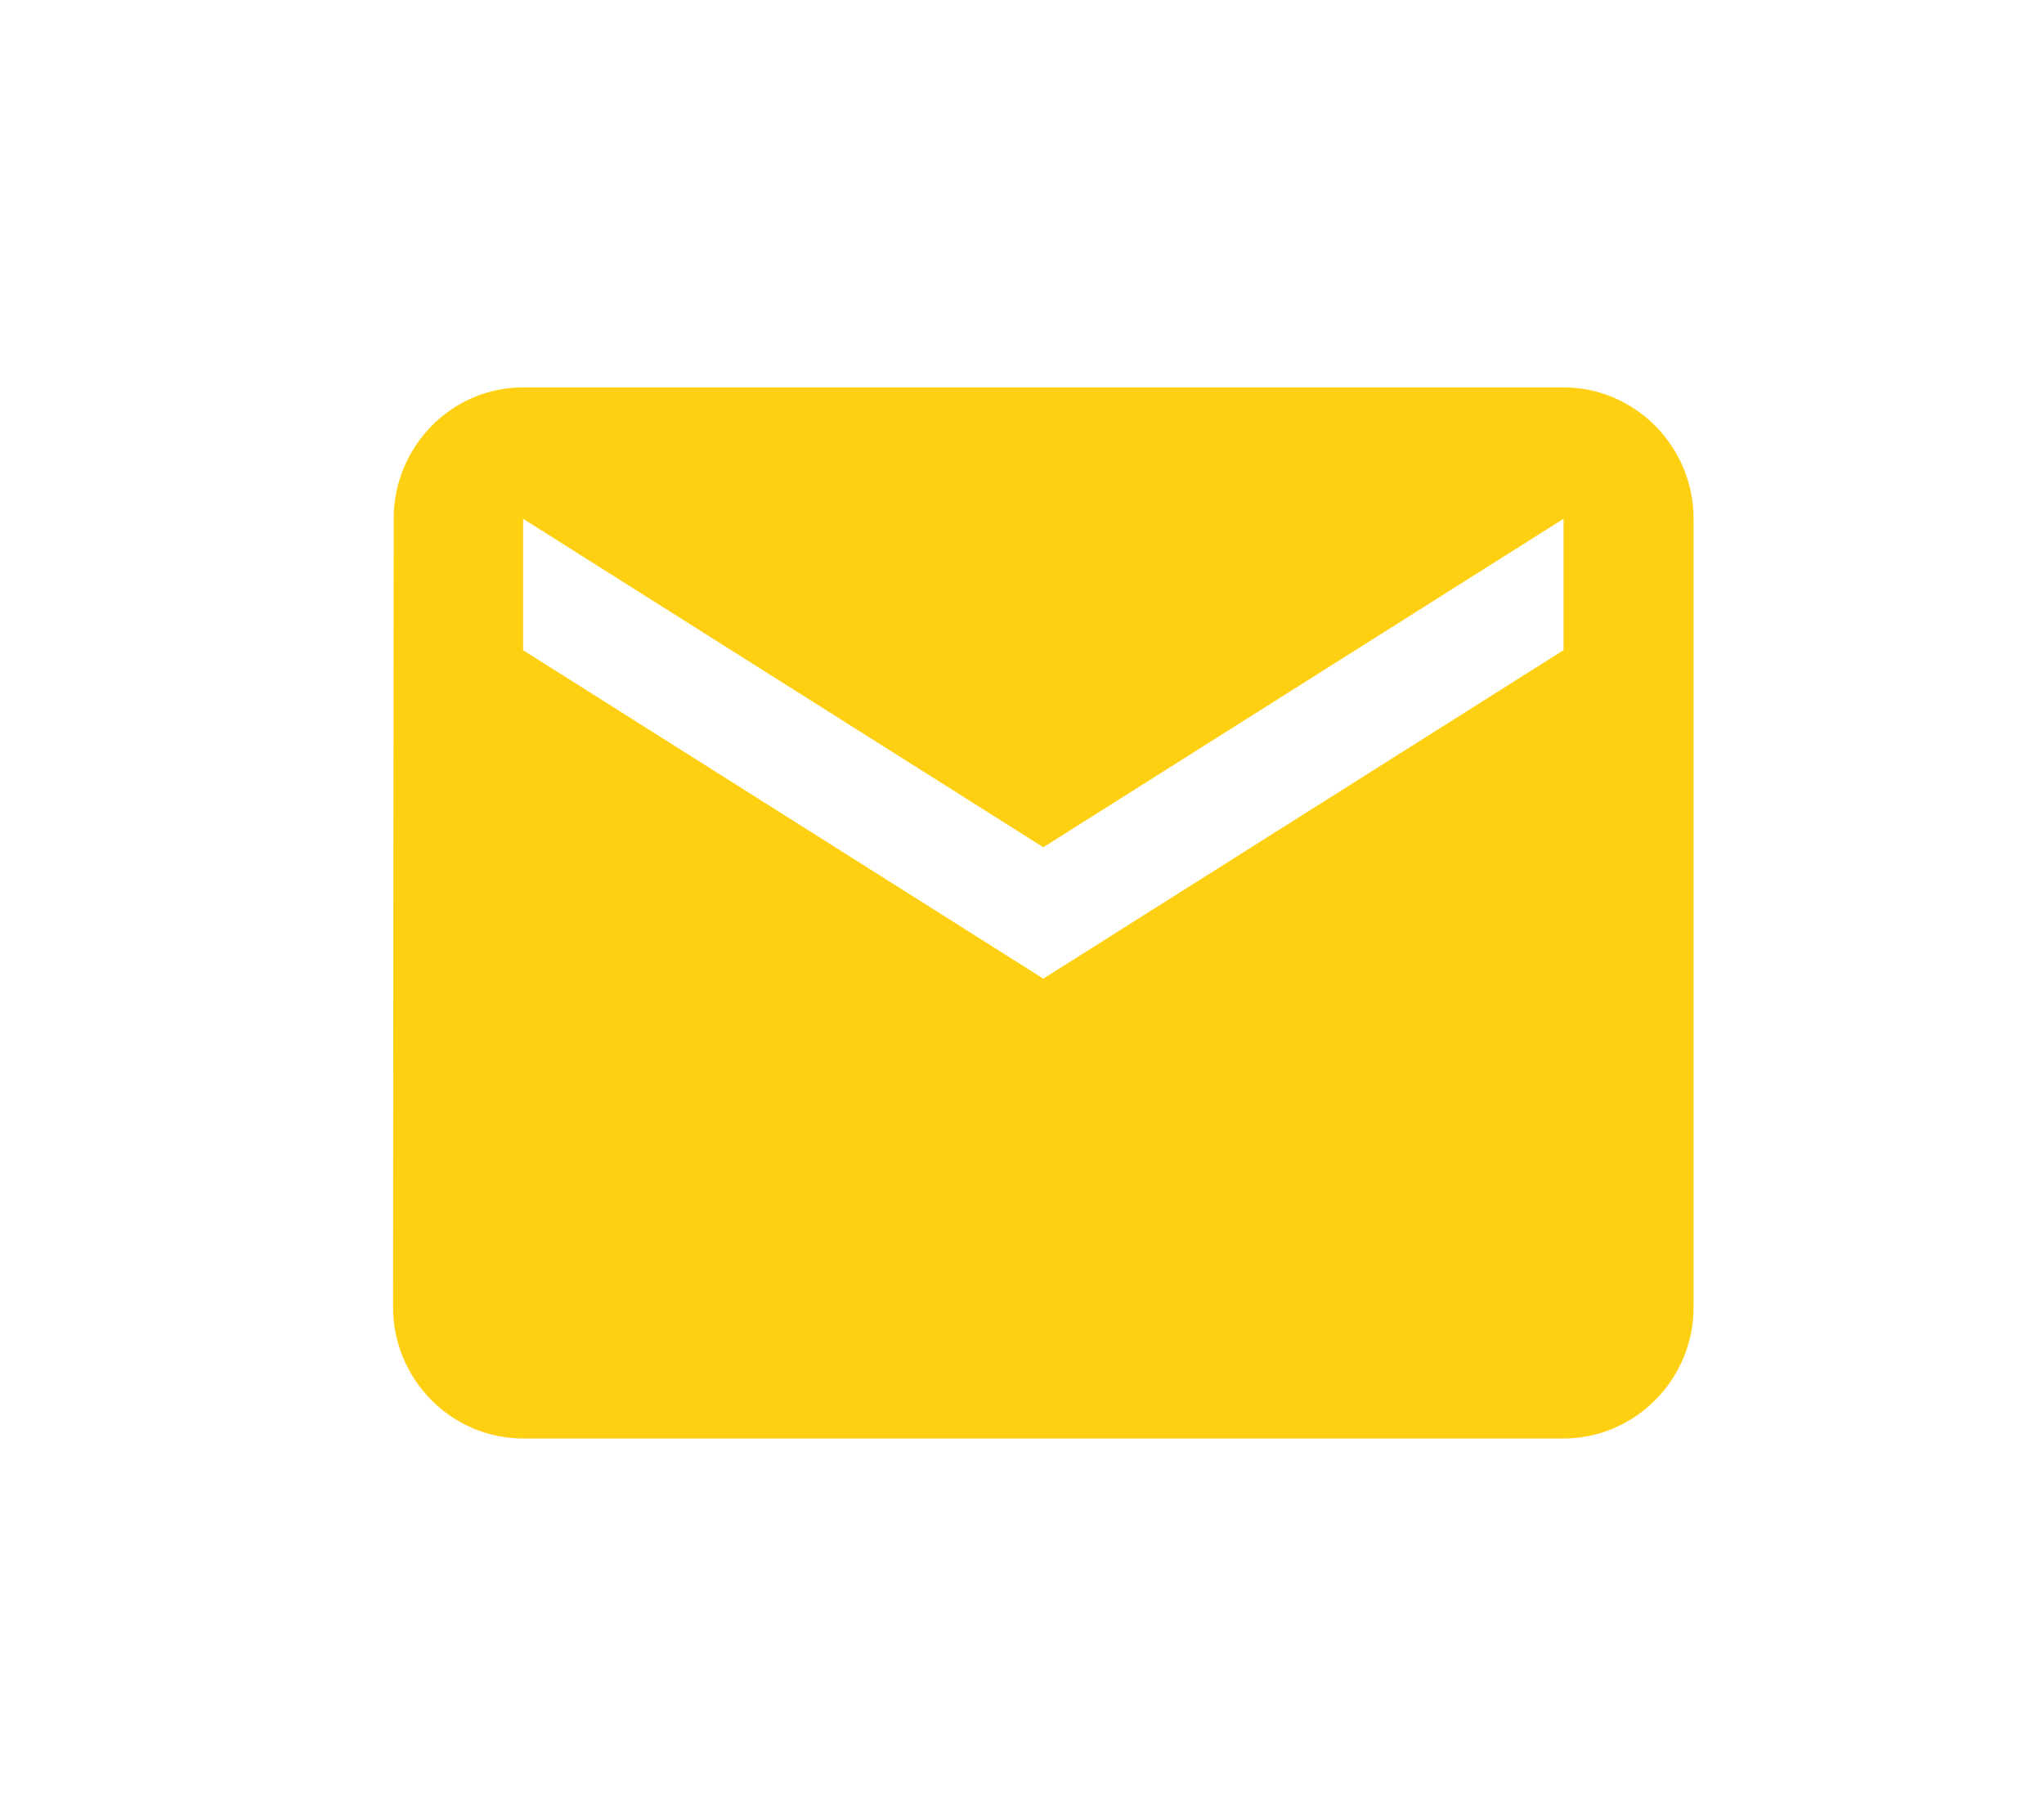 <svg width="35" height="31" viewBox="0 0 35 31" fill="none" xmlns="http://www.w3.org/2000/svg">
<path d="M26.773 6.634H8.957C7.732 6.634 6.741 7.647 6.741 8.884L6.73 22.384C6.73 23.622 7.732 24.634 8.957 24.634H26.773C27.998 24.634 29 23.622 29 22.384V8.884C29 7.647 27.998 6.634 26.773 6.634ZM26.773 11.134L17.865 16.759L8.957 11.134V8.884L17.865 14.509L26.773 8.884V11.134Z" fill="#FFD012"/>
</svg>
